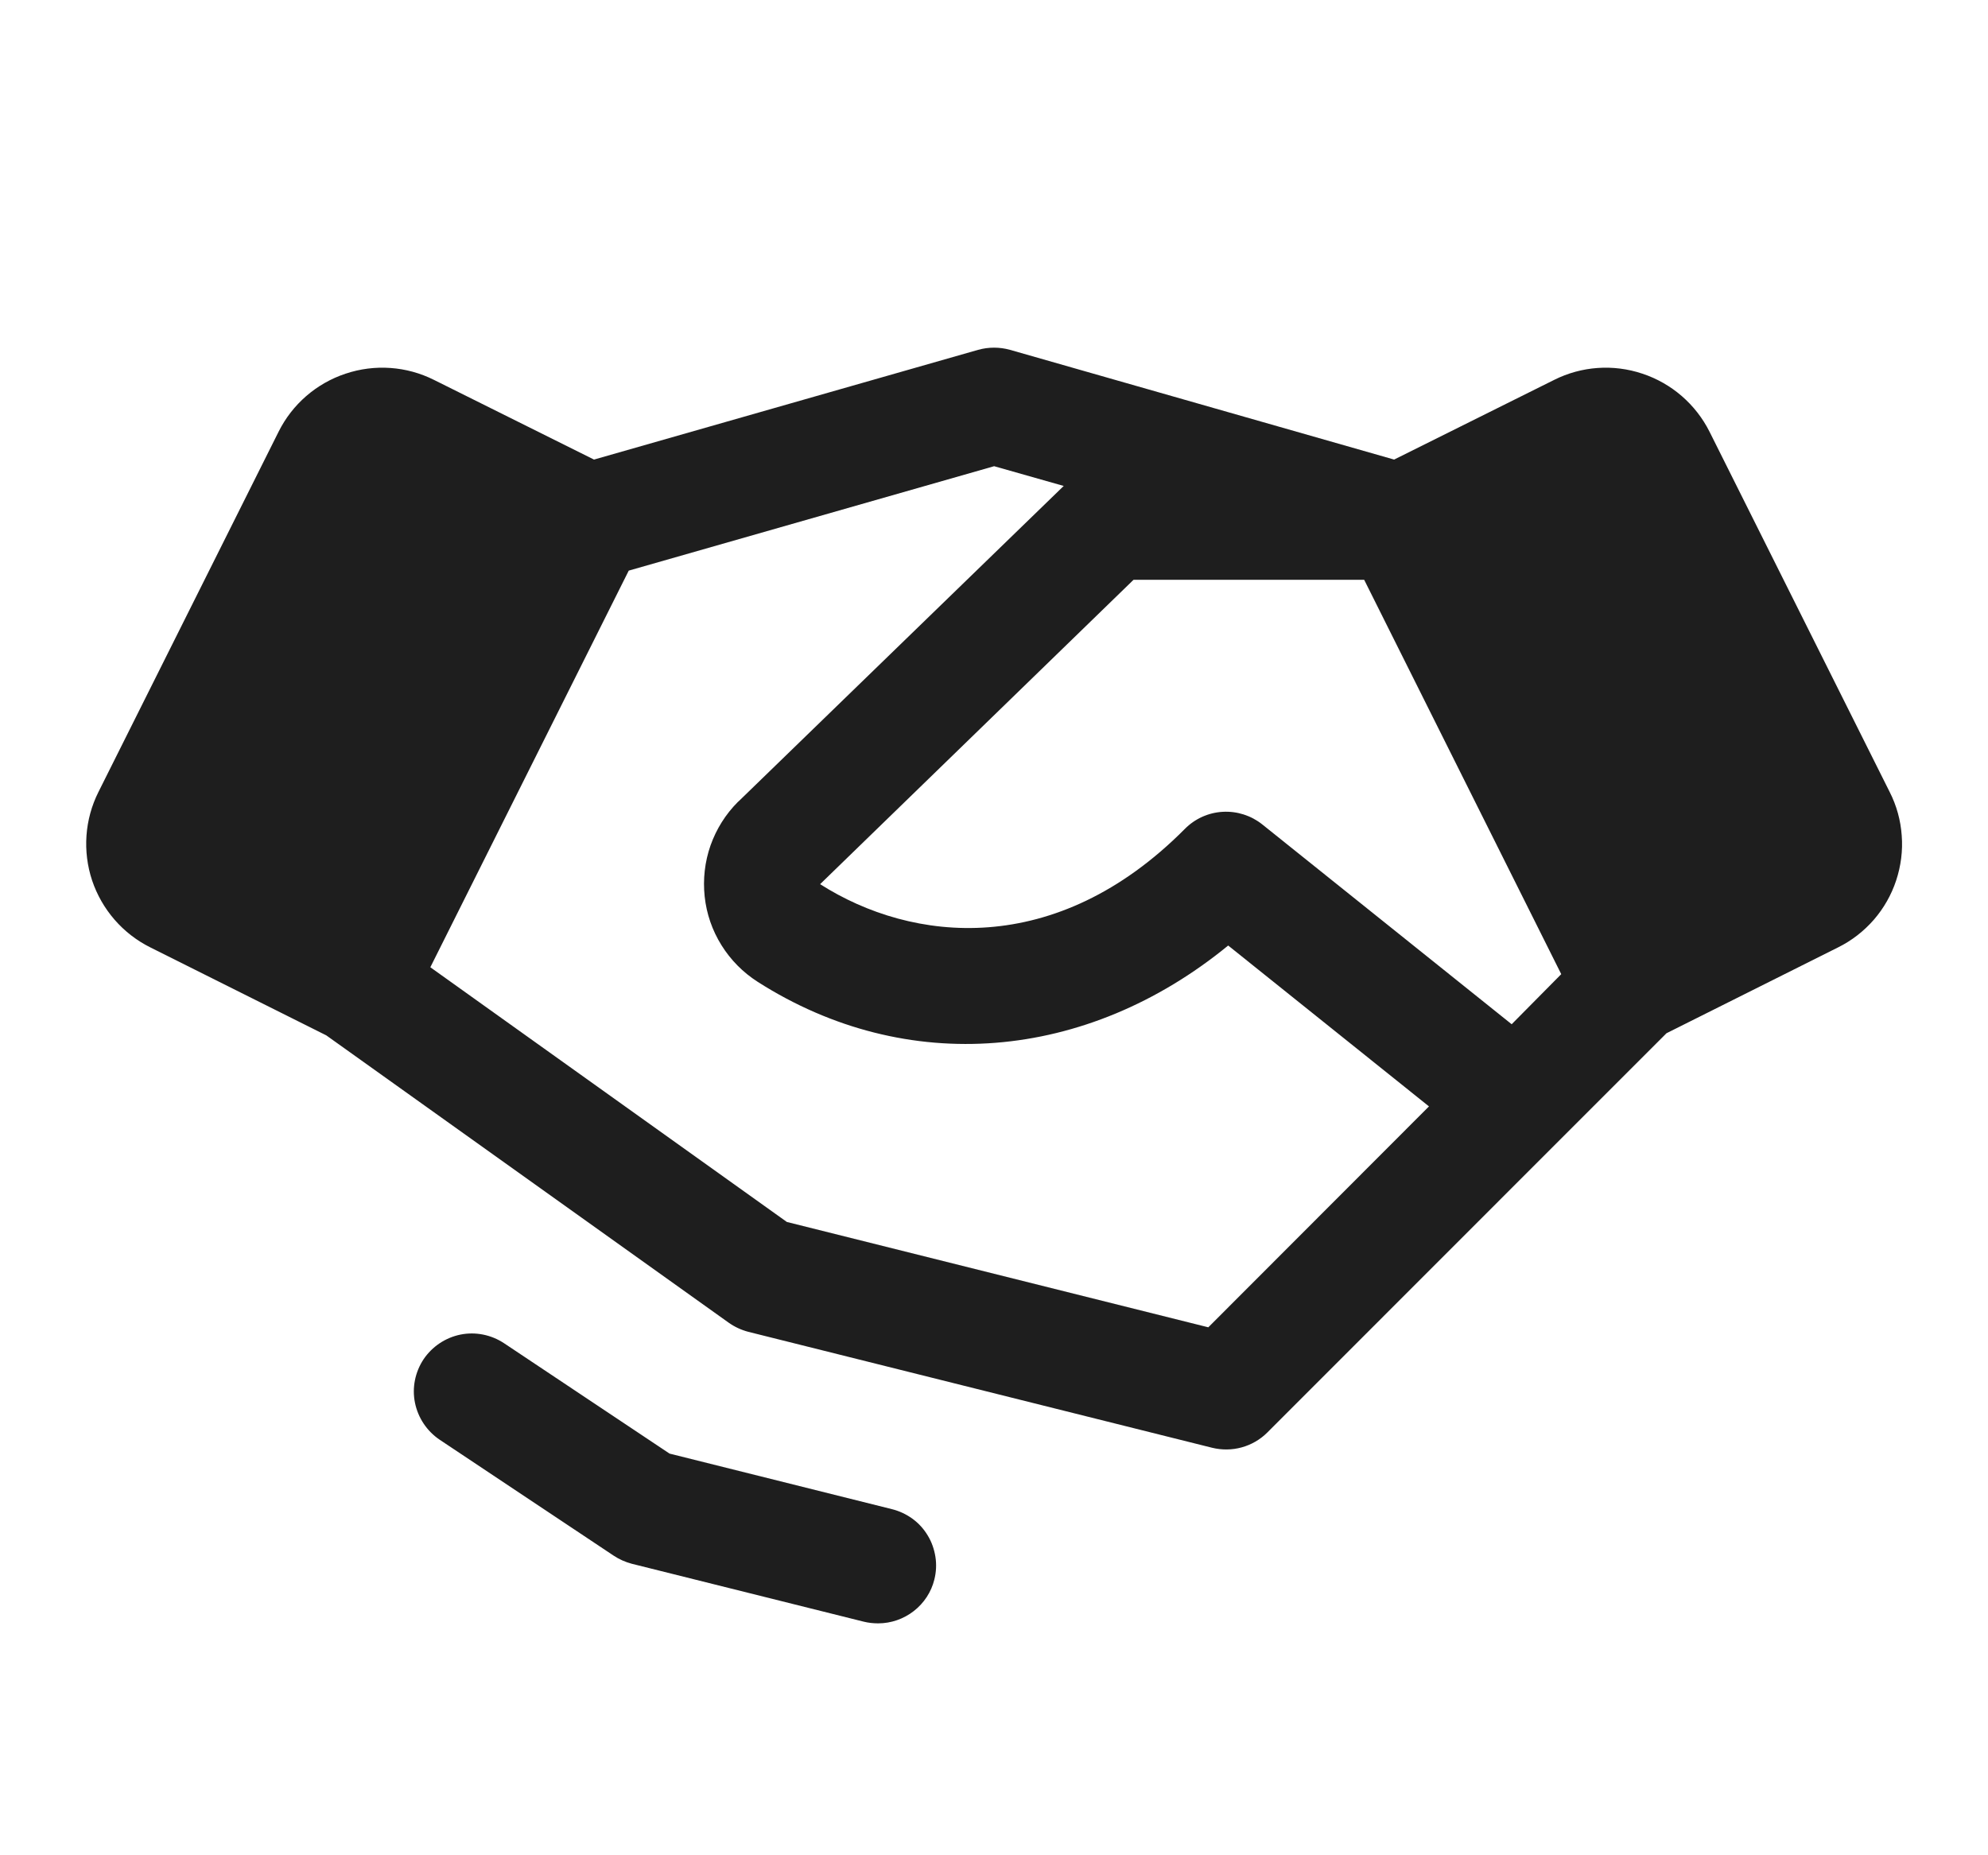 <svg width="15" height="14" viewBox="0 0 15 14" fill="none" xmlns="http://www.w3.org/2000/svg">
<g id="ph:handshake-fill" clip-path="url(#clip0_403_4137)">
<path id="Vector" d="M7.05 11.919C7.027 12.013 6.972 12.097 6.895 12.157C6.818 12.217 6.723 12.25 6.626 12.25C6.589 12.25 6.552 12.246 6.516 12.237L4.766 11.8C4.718 11.787 4.672 11.767 4.63 11.739L3.317 10.864C3.221 10.799 3.154 10.699 3.131 10.585C3.108 10.472 3.132 10.354 3.196 10.257C3.261 10.161 3.361 10.094 3.474 10.071C3.588 10.048 3.706 10.072 3.803 10.136L5.052 10.969L6.729 11.388C6.785 11.402 6.837 11.426 6.884 11.46C6.931 11.494 6.97 11.537 7 11.587C7.03 11.636 7.049 11.691 7.058 11.748C7.067 11.805 7.064 11.863 7.05 11.919ZM14.307 6.644C14.271 6.753 14.214 6.853 14.139 6.94C14.063 7.027 13.972 7.098 13.869 7.149L12.574 7.797L11.749 8.622L9.562 10.81C9.509 10.863 9.442 10.902 9.369 10.922C9.297 10.942 9.22 10.943 9.146 10.925L5.646 10.05C5.593 10.036 5.543 10.013 5.498 9.981L2.462 7.813L1.134 7.149C0.927 7.046 0.769 6.864 0.695 6.644C0.622 6.424 0.639 6.183 0.743 5.976L2.102 3.258C2.205 3.051 2.387 2.893 2.607 2.82C2.827 2.746 3.068 2.763 3.275 2.867L4.482 3.468L7.38 2.64C7.459 2.618 7.542 2.618 7.621 2.64L10.519 3.468L11.726 2.867C11.933 2.763 12.173 2.746 12.393 2.82C12.613 2.893 12.795 3.051 12.899 3.258L14.258 5.976C14.31 6.078 14.341 6.19 14.349 6.305C14.358 6.419 14.343 6.535 14.307 6.644ZM10.782 8.349L9.267 7.135C8.198 8.01 6.841 8.126 5.717 7.409C5.606 7.338 5.513 7.244 5.444 7.133C5.374 7.021 5.331 6.896 5.317 6.766C5.303 6.635 5.318 6.503 5.361 6.38C5.405 6.256 5.475 6.144 5.568 6.051C5.57 6.05 5.571 6.048 5.573 6.047L8.026 3.667L7.501 3.518L4.744 4.306L3.247 7.299L5.937 9.221L9.117 10.016L10.782 8.349ZM11.78 7.351L10.293 4.375H8.553L6.188 6.672C6.881 7.114 7.966 7.236 8.94 6.255C9.016 6.178 9.118 6.132 9.226 6.126C9.334 6.12 9.44 6.154 9.524 6.221L11.406 7.729L11.78 7.351Z" fill="#1E1E1E"/>
</g>
<defs>
<clipPath id="clip0_403_4137">
<rect width="14" height="14" fill="white" transform="translate(0.5)"/>
</clipPath>
</defs>
</svg>
